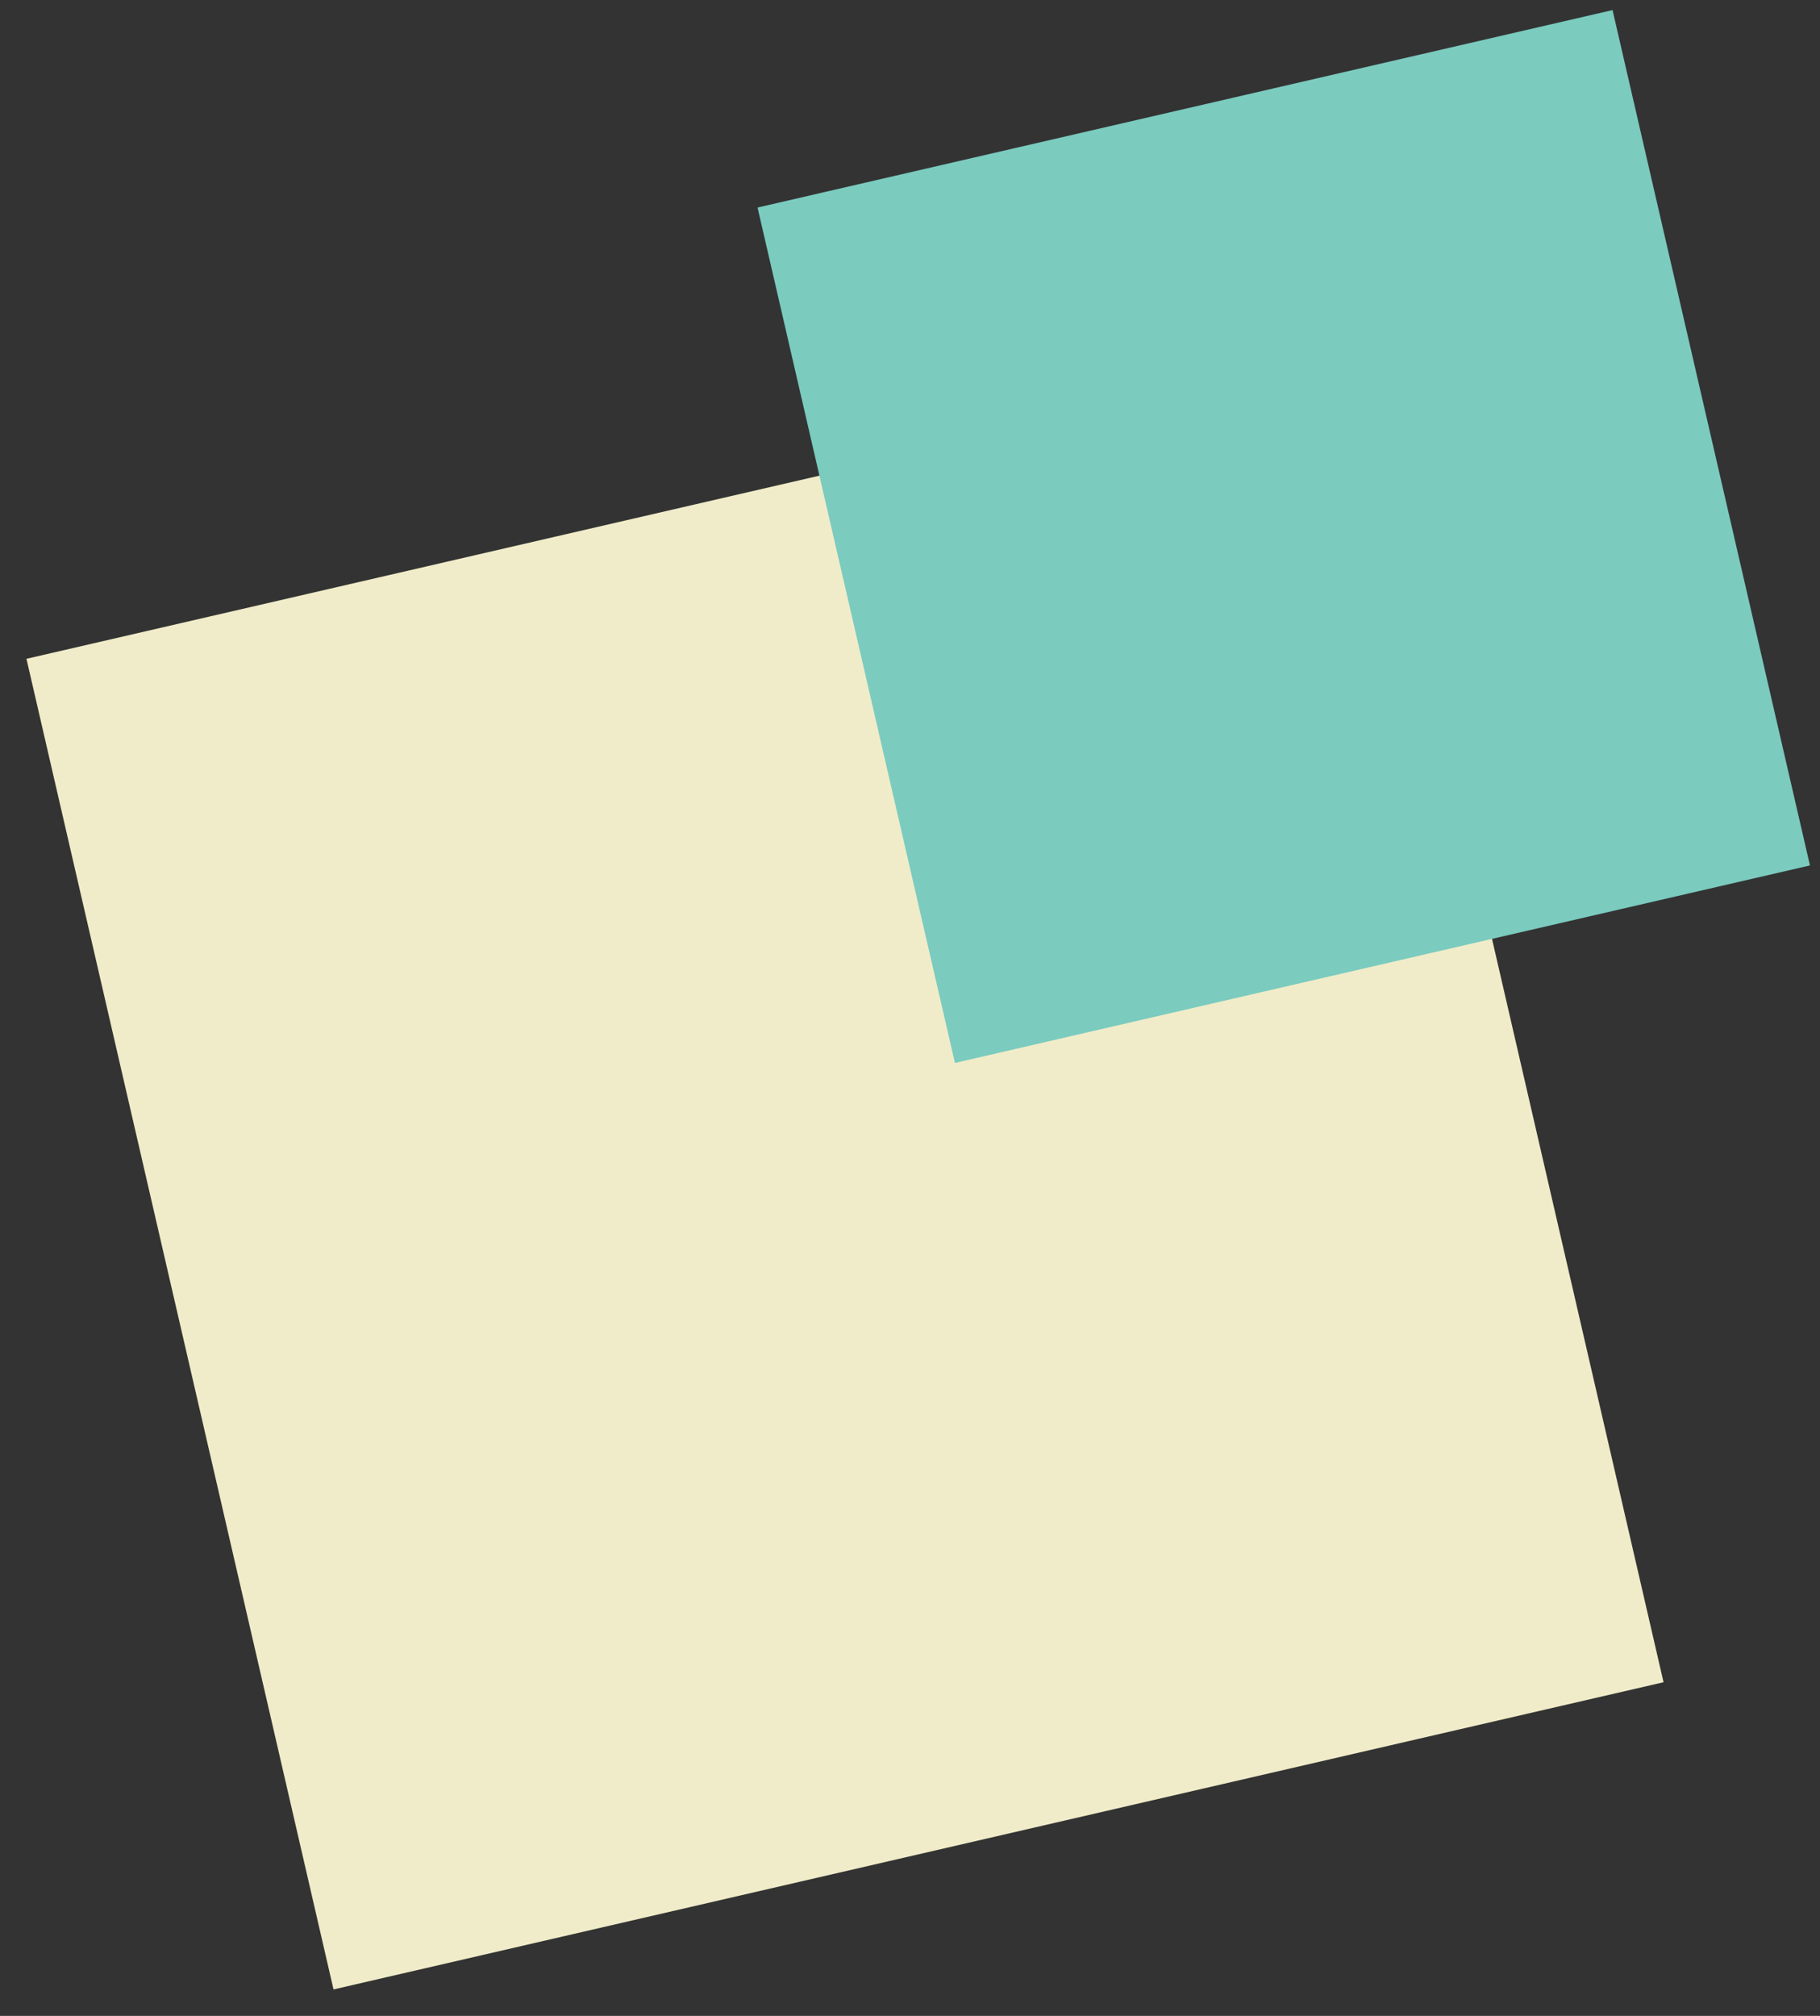 <svg xmlns="http://www.w3.org/2000/svg" width="56" height="62" viewBox="0 0 56 62"><rect x="0" y="0" width="56" height="62" fill="#333333" stroke="none"/><g fill="none" fill-rule="evenodd"><path fill="#F0ECC9" d="M41.738 10.814l9.448 40.924-40.924 9.448L.814 20.262z"/><path fill="#7BCBBF" d="M49.617.31l6.074 26.307-26.308 6.074-6.074-26.308z"/></g></svg>